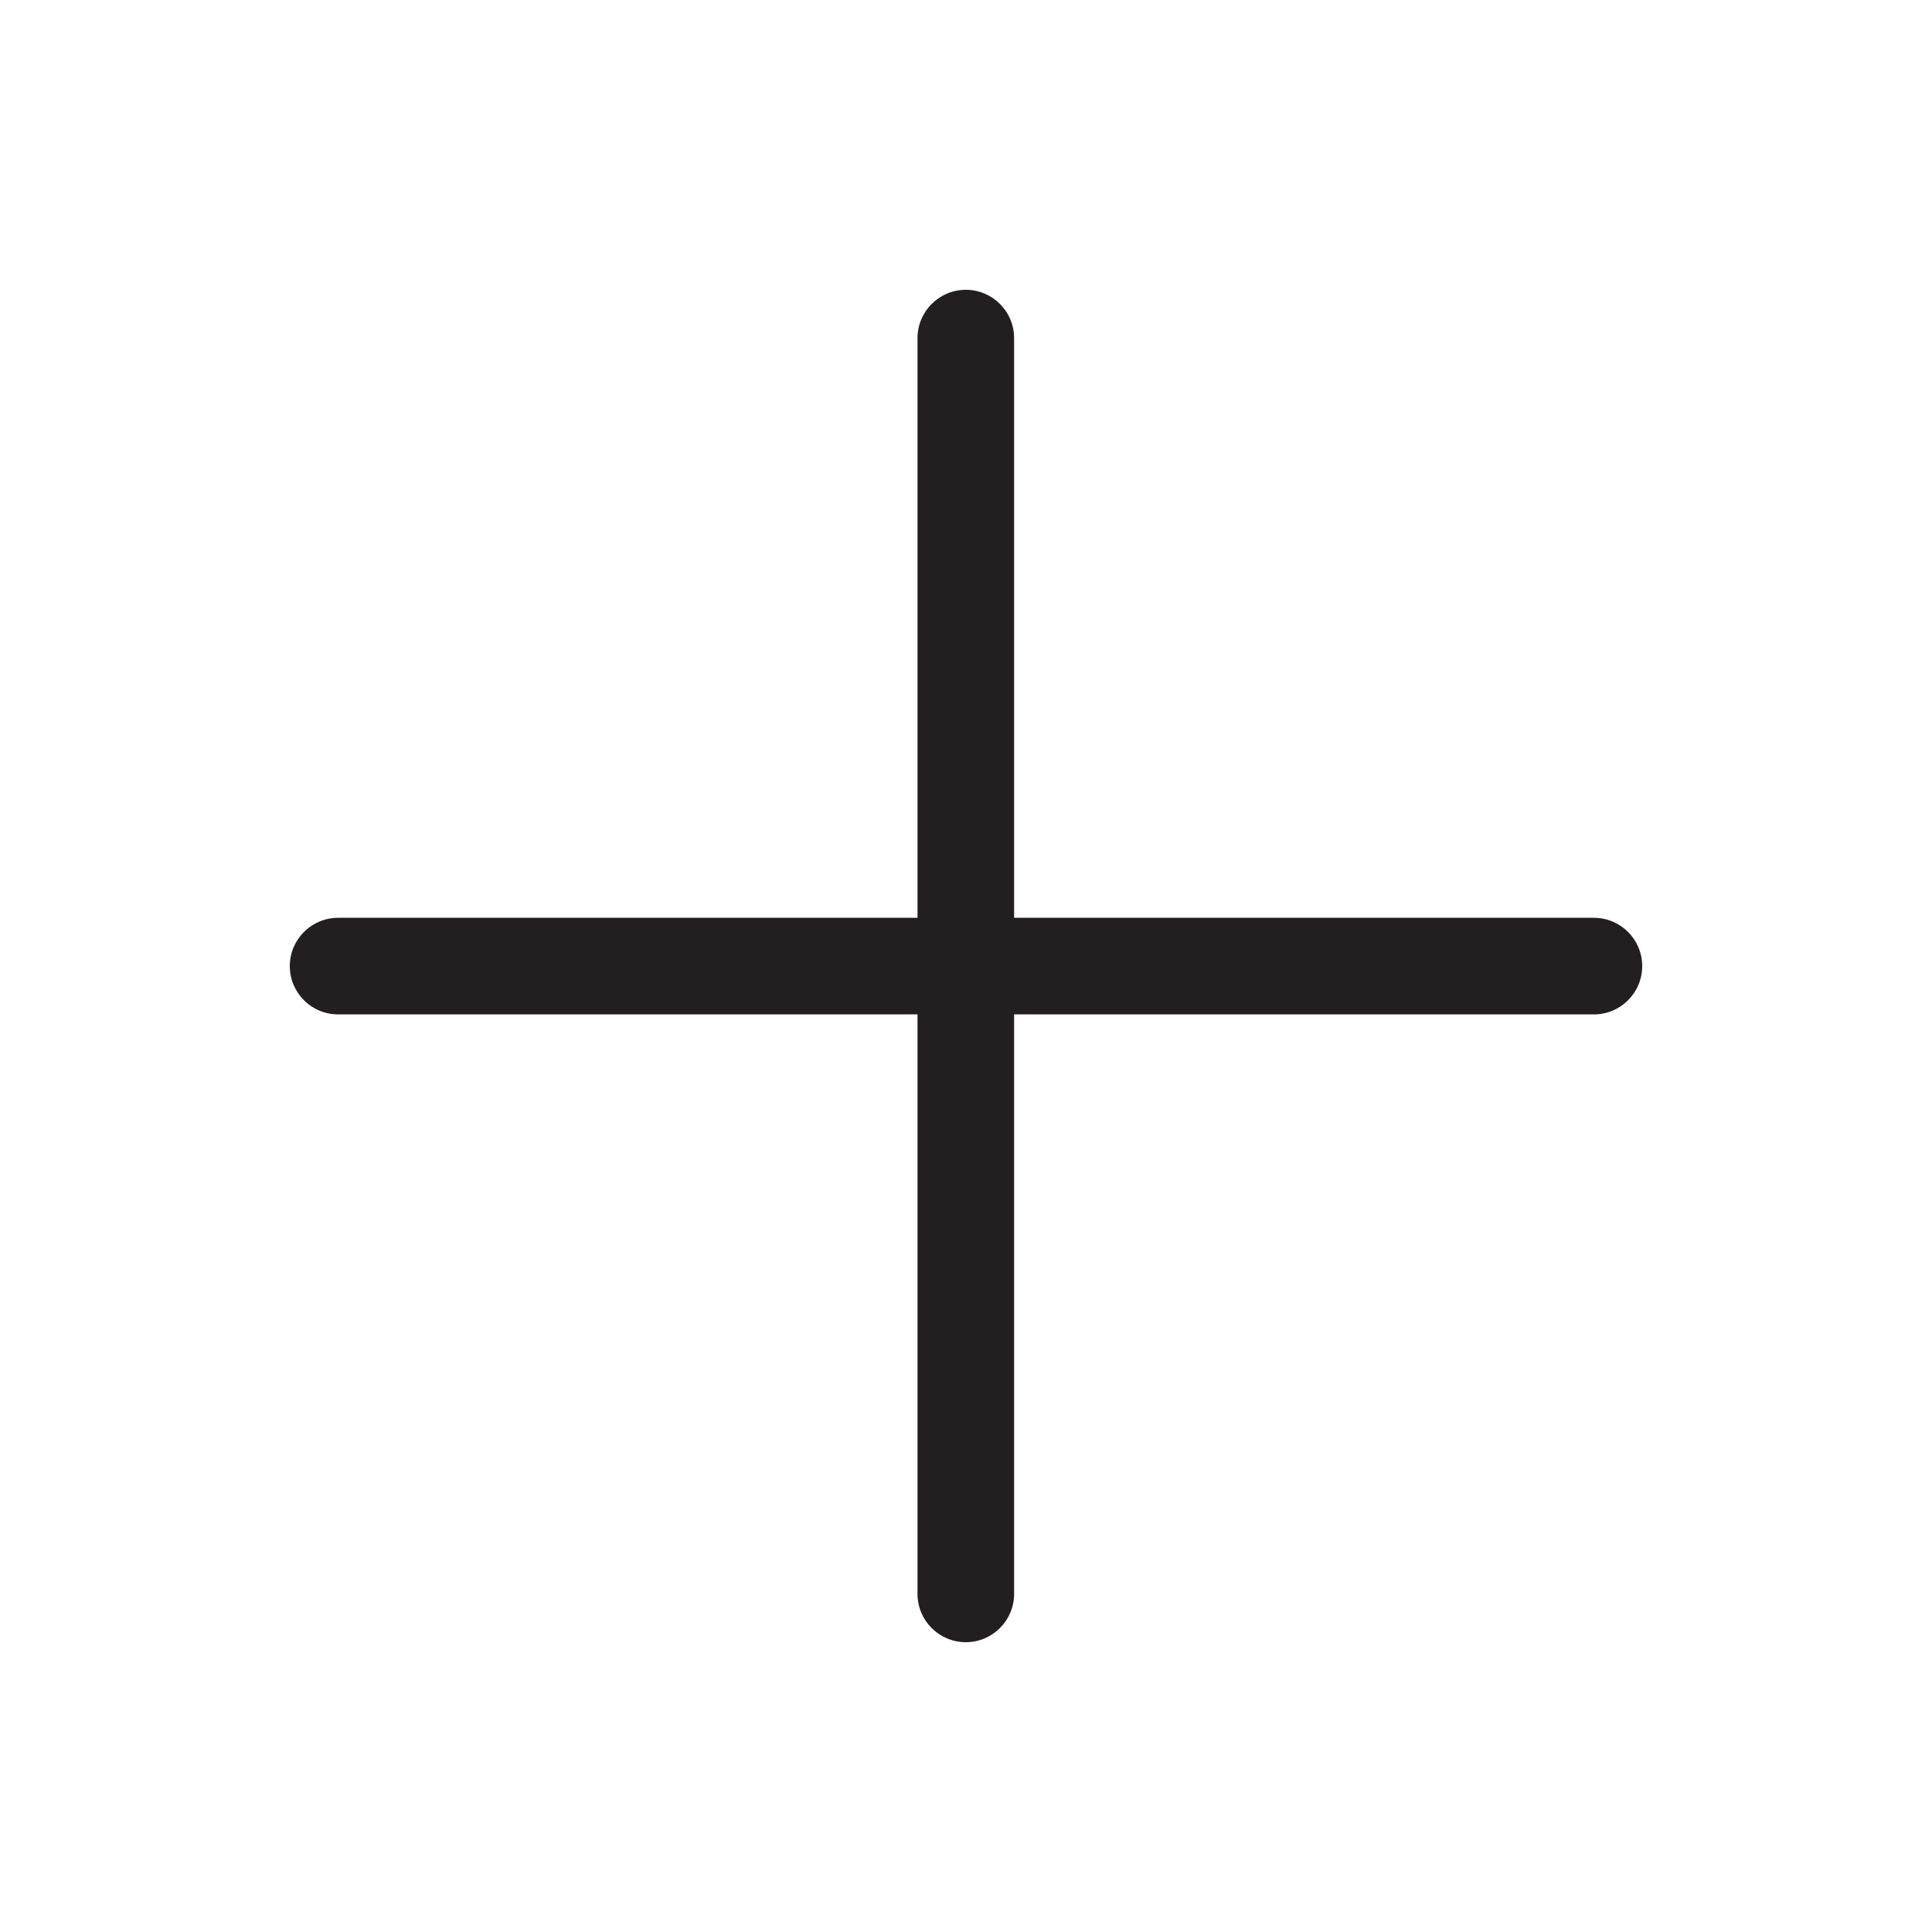 <svg width="20" height="20" viewBox="0 0 20 20" fill="none" xmlns="http://www.w3.org/2000/svg">
<g id="icon_+">
<path id="Rectangle 34624163" d="M9.998 3C10.274 3 10.498 3.224 10.498 3.5L10.498 16.5C10.498 16.776 10.274 17 9.998 17V17C9.722 17 9.498 16.776 9.498 16.5L9.498 3.5C9.498 3.224 9.722 3 9.998 3V3Z" fill="#231F20"/>
<path id="Rectangle 34624164" d="M17 10.001C17 10.277 16.776 10.501 16.5 10.501L3.5 10.501C3.224 10.501 3 10.277 3 10.001V10.001C3 9.725 3.224 9.501 3.5 9.501L16.5 9.501C16.776 9.501 17 9.725 17 10.001V10.001Z" fill="#231F20"/>
</g>
</svg>

